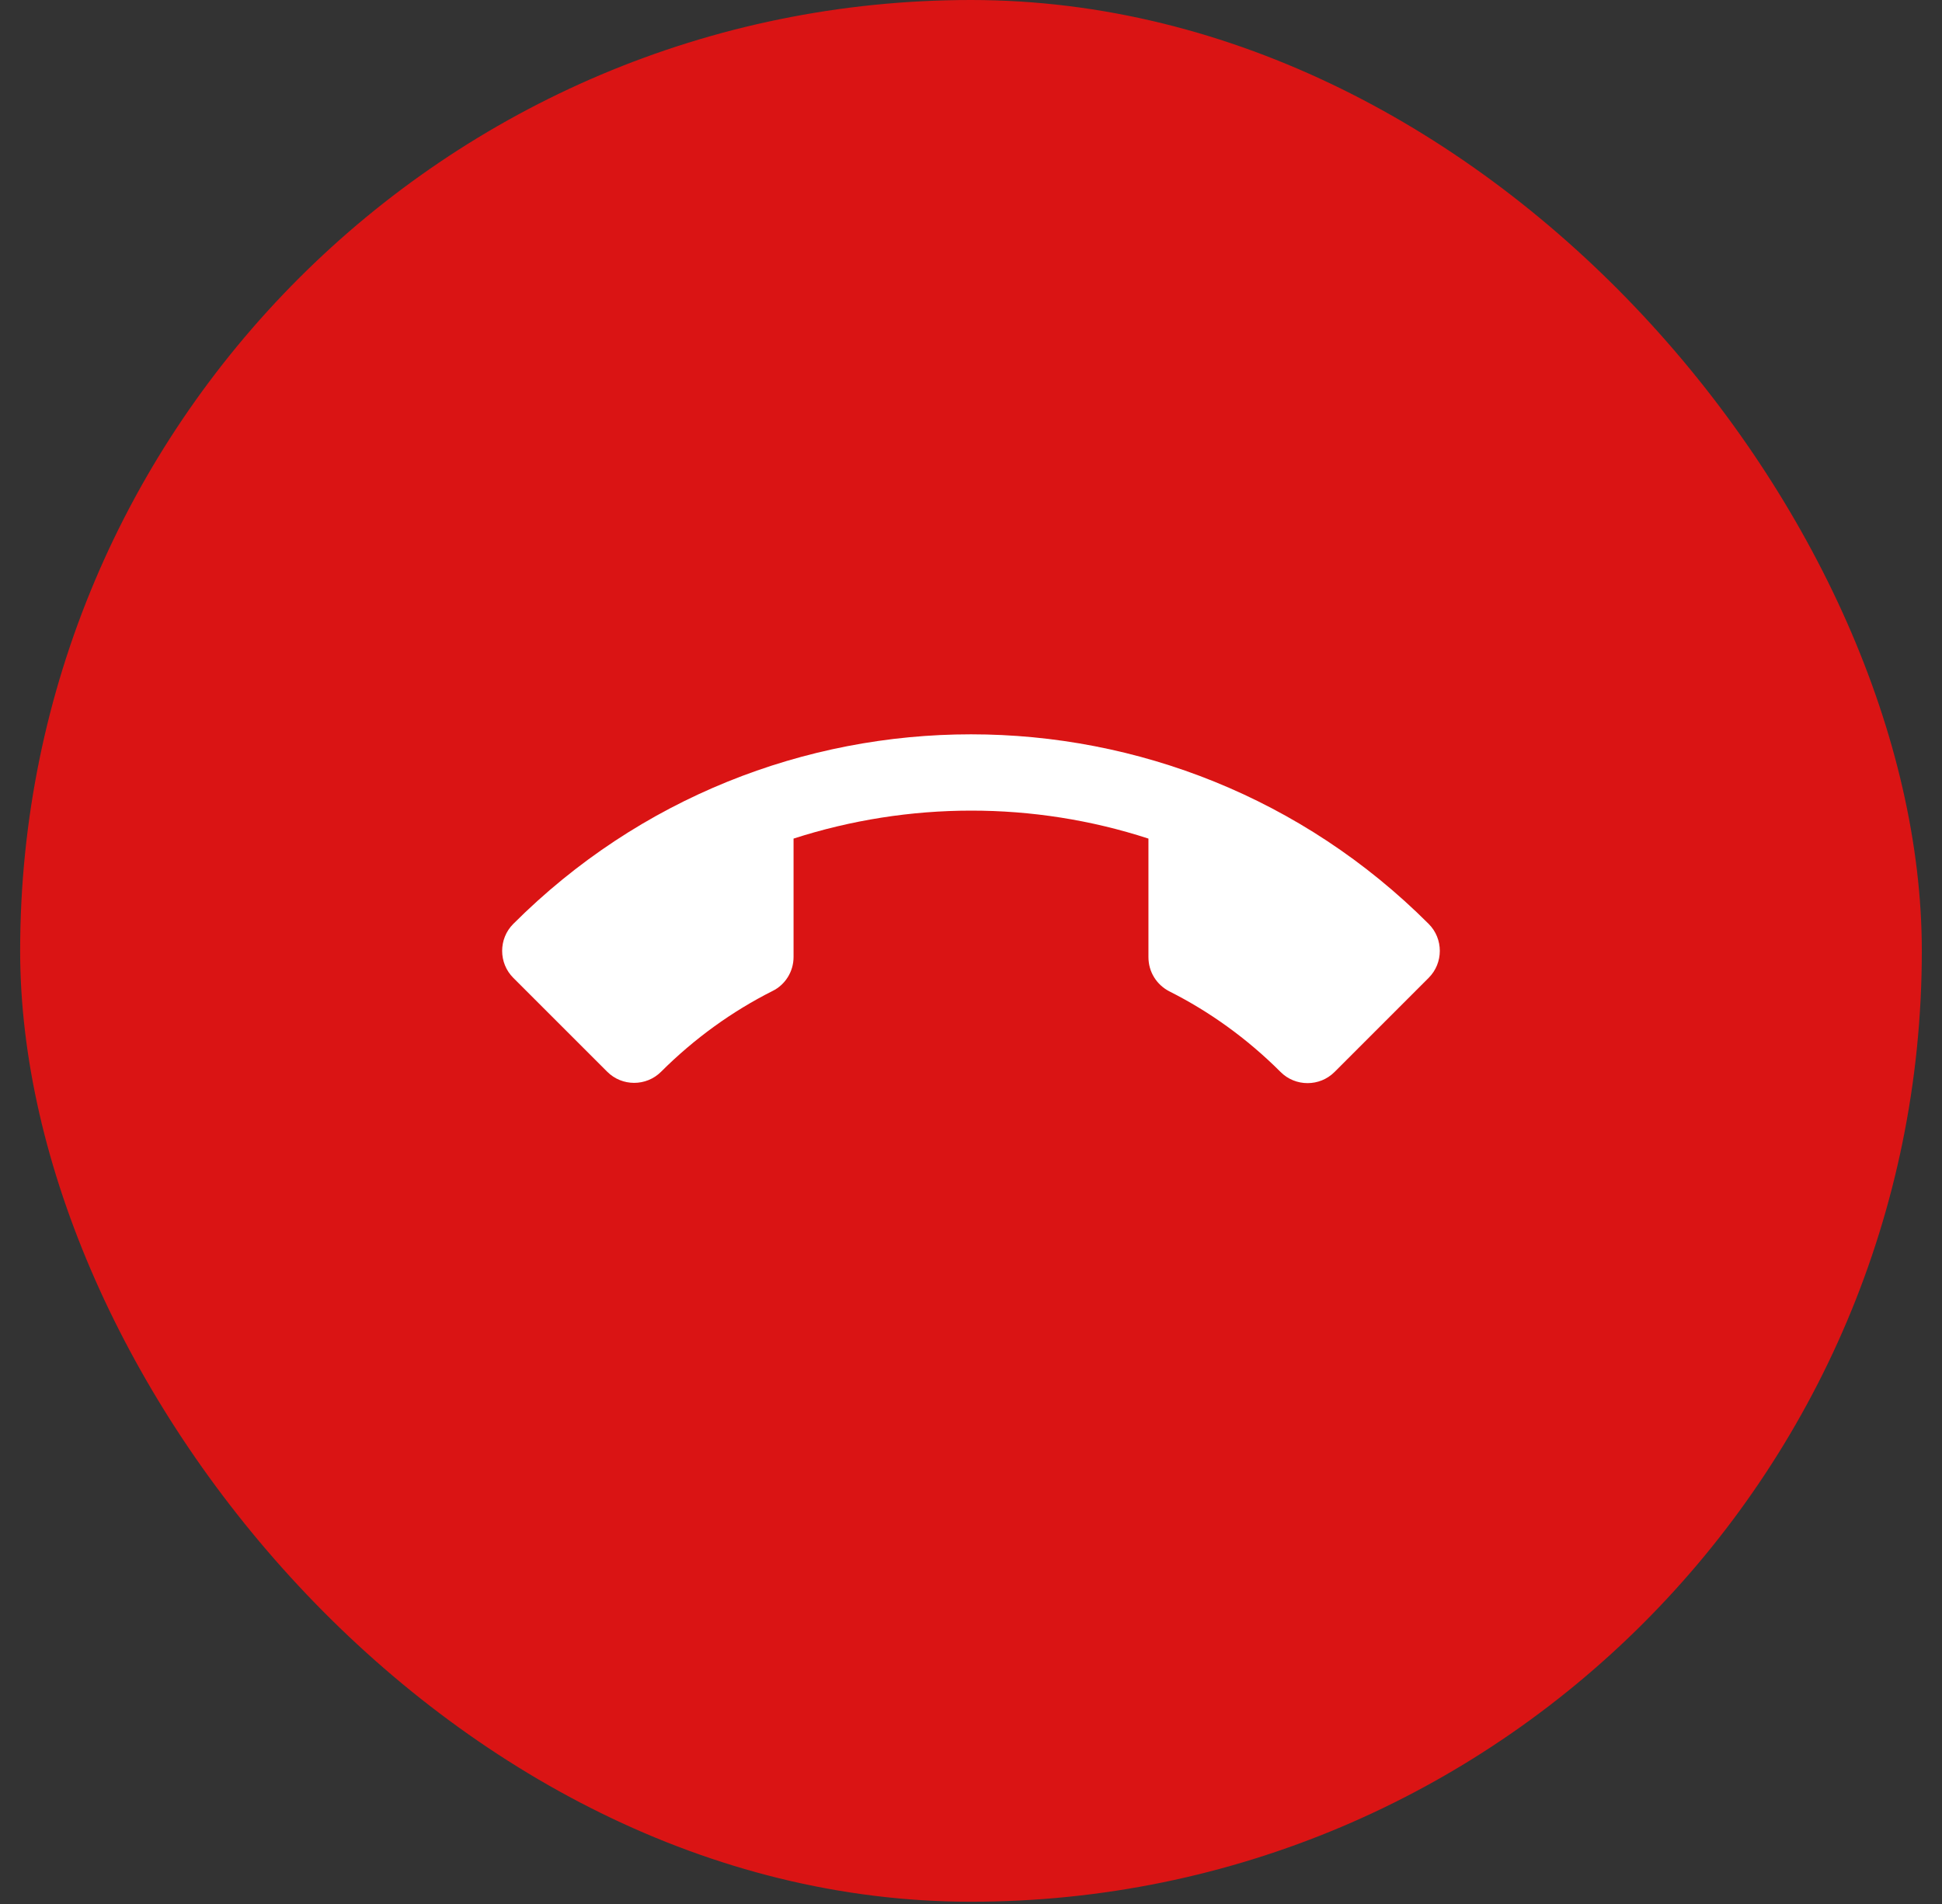 <svg width="51" height="50" viewBox="0 0 51 50" fill="none" xmlns="http://www.w3.org/2000/svg">
<rect x="0" y="0" width="51" height="50" fill="#333333" stroke="none"/>
<rect x="0.529" width="49.941" height="49.941" rx="24.971" fill="#DA1414"/>
<g clip-path="url(#clip0_13628_254437)">
<path d="M30.16 22.022C27.14 21.039 23.866 21.046 20.84 22.022L20.84 25.133C20.84 25.515 20.621 25.861 20.288 26.024C19.235 26.554 18.238 27.269 17.361 28.145C16.972 28.534 16.335 28.534 15.947 28.145L13.479 25.678C13.09 25.289 13.09 24.652 13.479 24.263C20.119 17.624 30.881 17.624 37.52 24.263C37.909 24.652 37.909 25.289 37.52 25.678L35.046 28.152C34.657 28.541 34.02 28.541 33.631 28.152C32.748 27.269 31.758 26.561 30.704 26.031C30.379 25.861 30.16 25.529 30.16 25.133V22.022Z" fill="white"/>
</g>
<defs>
<clipPath id="clip0_13628_254437">
<rect width="24" height="24" fill="white" transform="translate(42.47 24.971) rotate(135)"/>
</clipPath>
</defs>
</svg>
